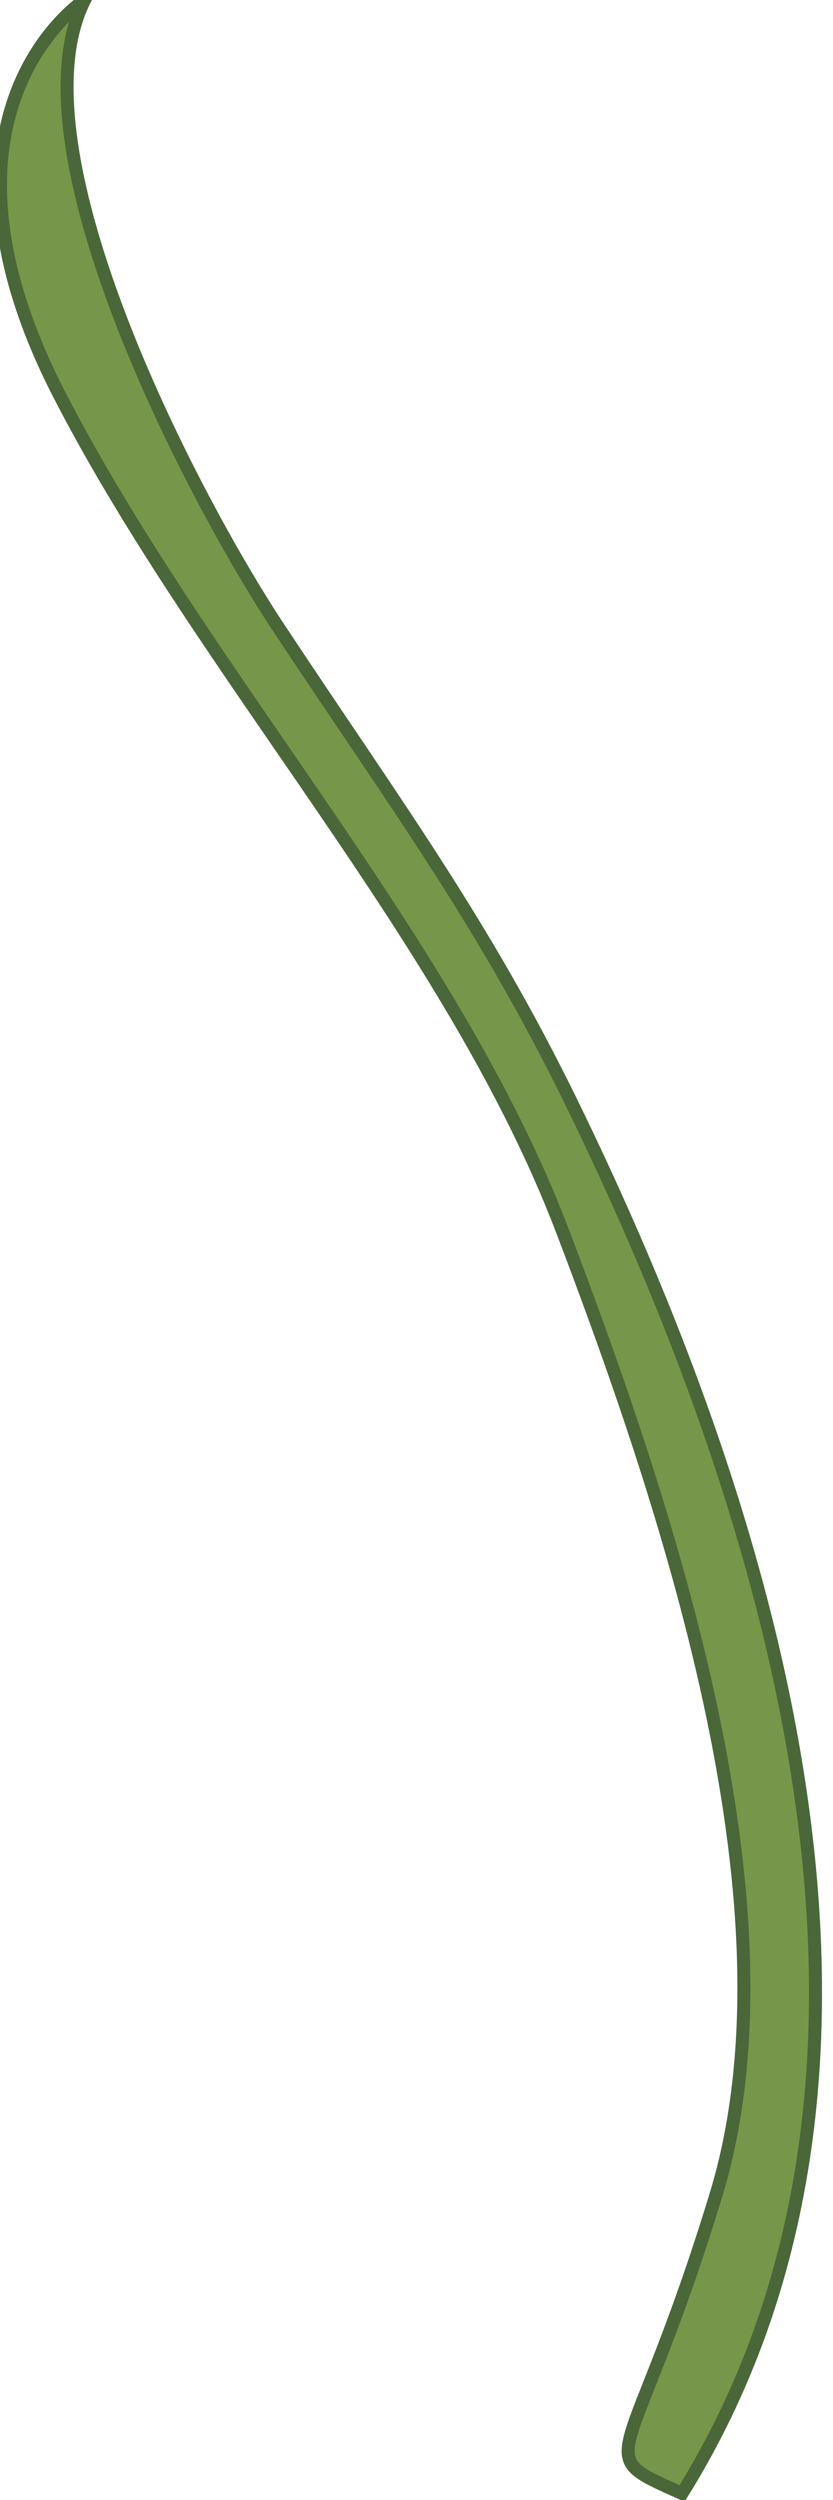 <svg xmlns="http://www.w3.org/2000/svg" version="1.0" viewBox="0 0 64 192"><switch><g><path fill="#769749" stroke="#496738" stroke-miterlimit="10" d="M52.4 191.5c19.9-32 7.3-74.1-7.9-105.6-7-14.6-13.9-23.8-22.9-37.4C15.1 38.8.7 11.5 6.5 0c0 0-13.1 8.5-2 30.2 11.1 21.6 30.2 42 38.7 64.3 8.5 22.3 18.4 52.5 11.8 74.1-6.6 21.6-9.9 19.6-2.6 22.9z"/></g></switch></svg>
